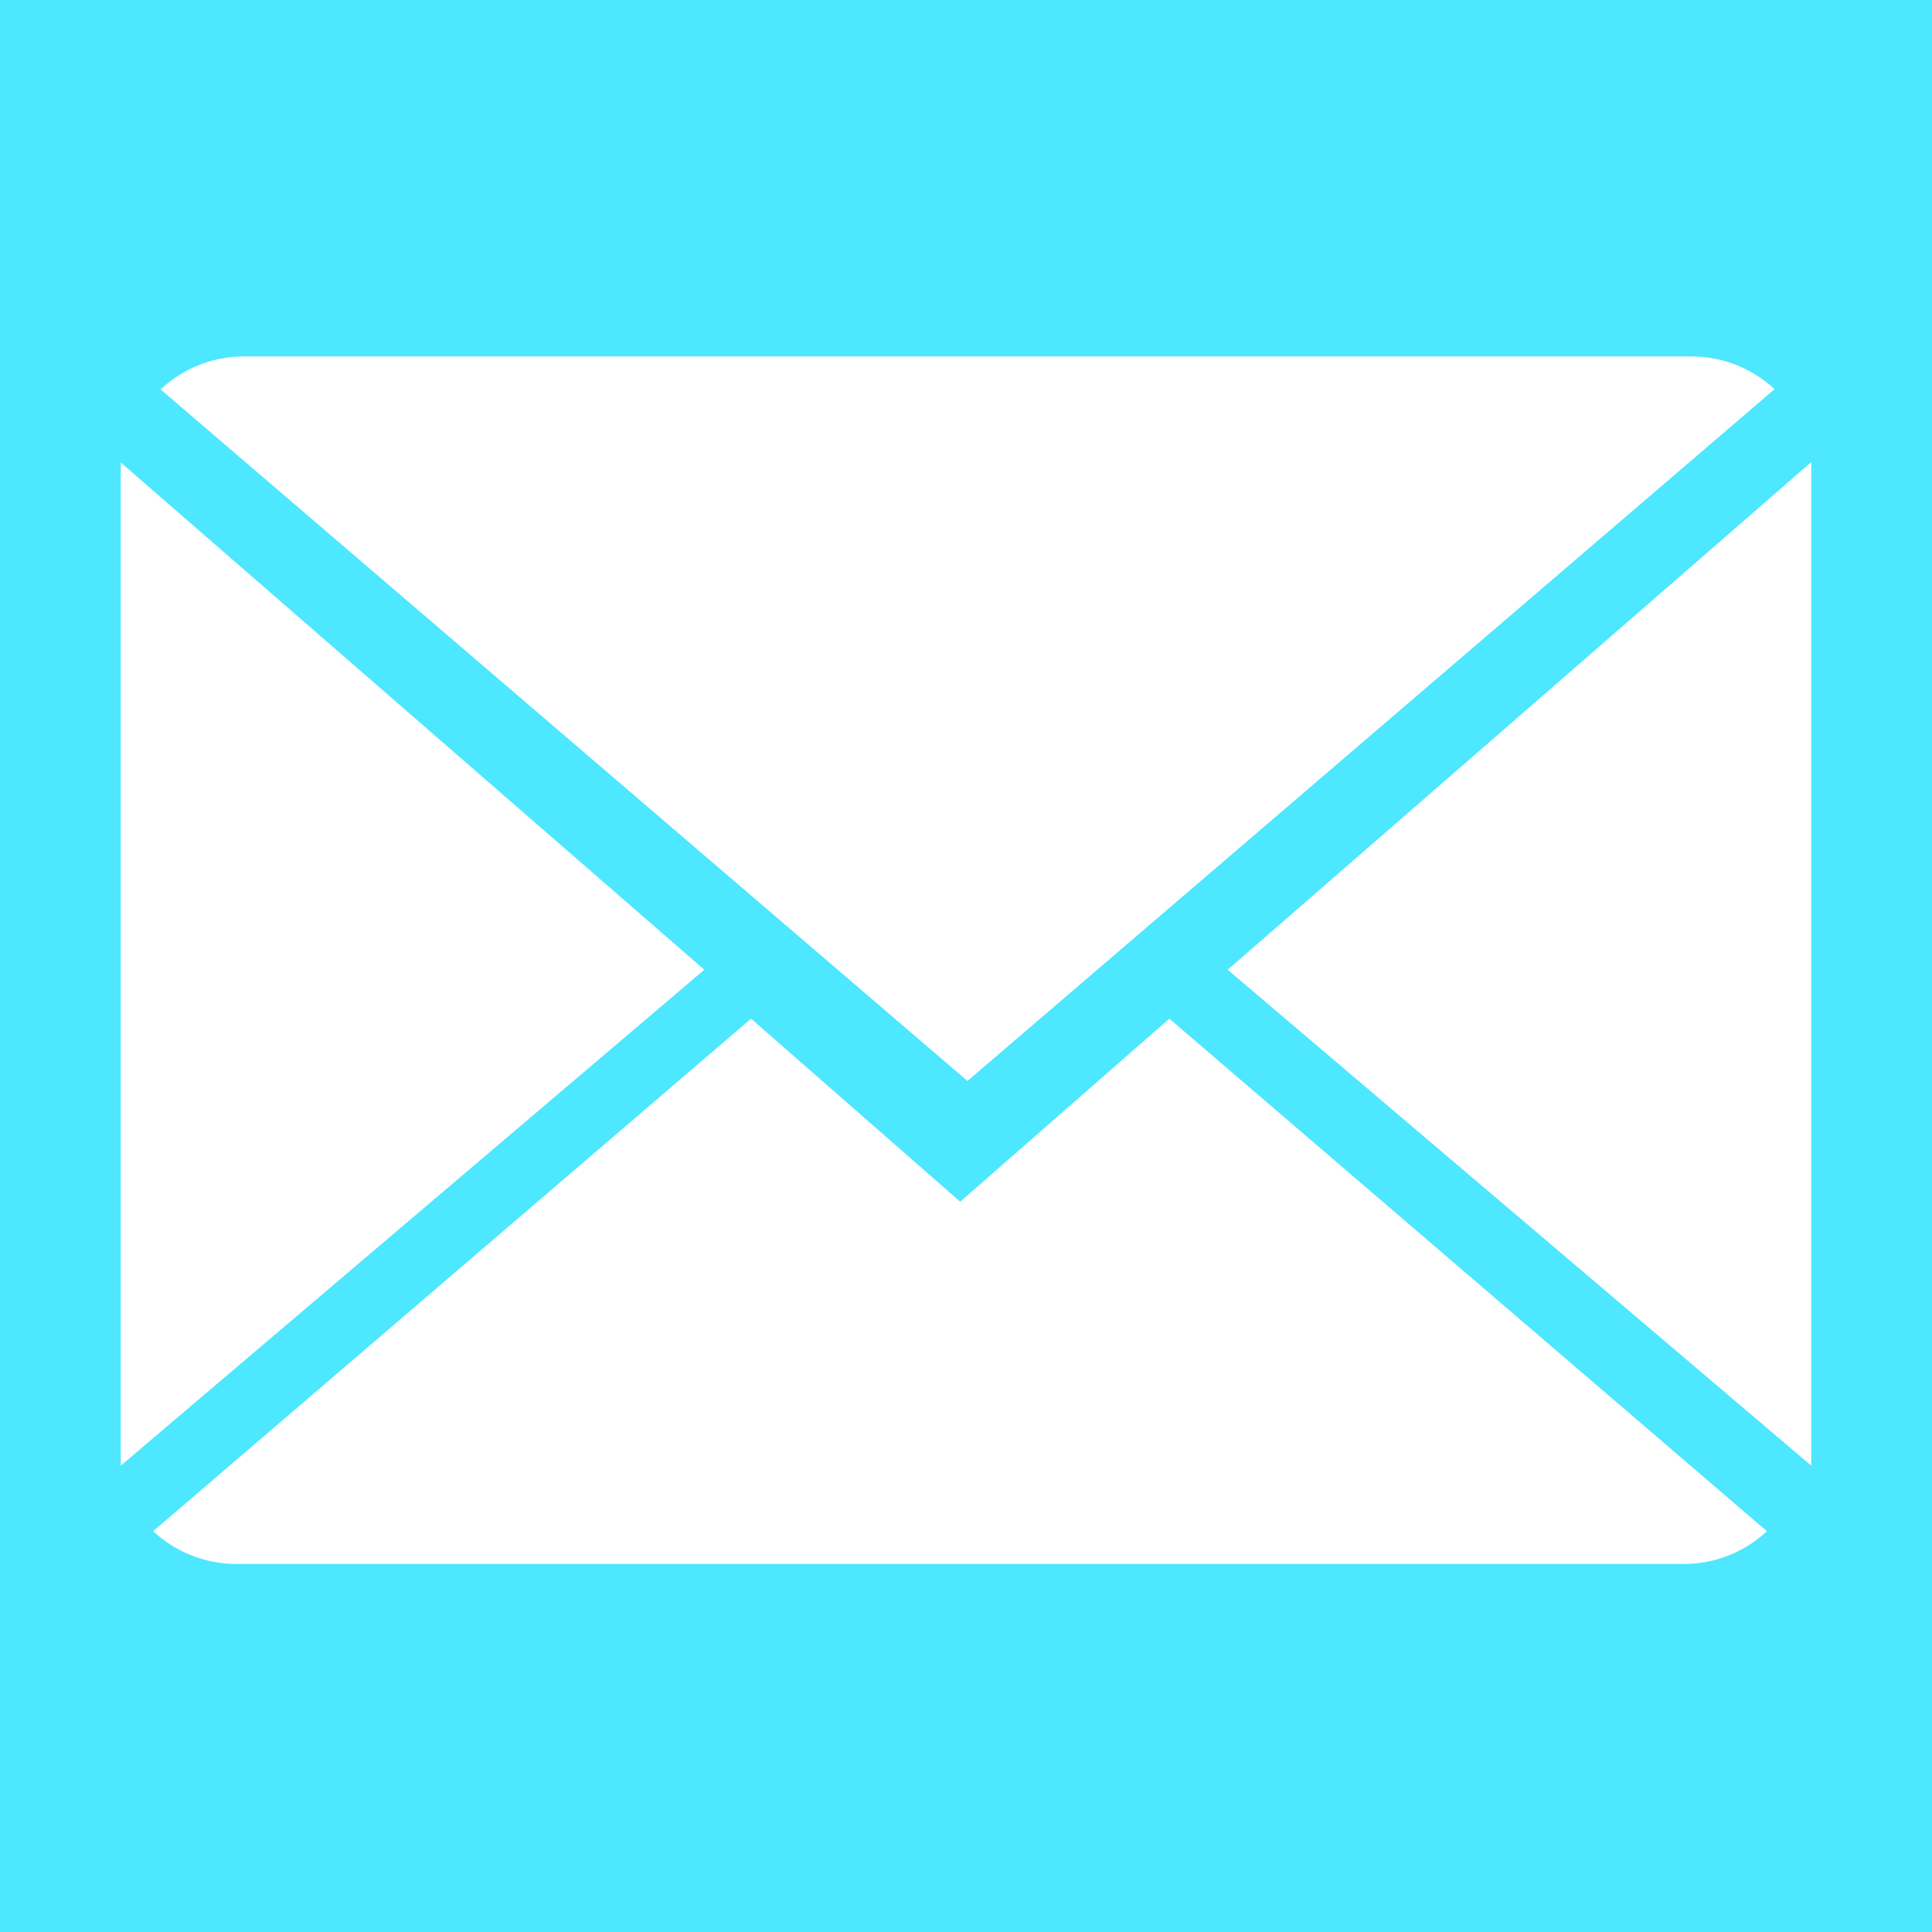 <svg id="lux_newsletter" xmlns="http://www.w3.org/2000/svg" viewBox="0 0 16 16">
    <path id="svg_1" d="m0,0l70.87,0l0,70.87l-70.87,0l0,-70.87z" fill="#4de7ff"/>
    <path id="svg_2" fill="#ffffff" d="m7.952,9.952l-1.732,-1.516l-4.952,4.245c0.18,0.167 0.423,0.271 0.691,0.271l11.986,0c0.267,0 0.509,-0.104 0.688,-0.271l-4.949,-4.245l-1.732,1.516z"/>
    <path id="svg_3" fill="#ffffff" d="m14.696,3.223c-0.18,-0.168 -0.422,-0.271 -0.691,-0.271l-11.986,0c-0.267,0 -0.509,0.104 -0.689,0.273l6.682,5.727l6.684,-5.729z"/>
    <polygon id="svg_4" fill="#ffffff" points="1,3.83 1,12.138 5.833,8.031 "/>
    <polygon id="svg_5" fill="#ffffff" points="10.167,8.031 15,12.138 15,3.827 "/>
</svg>
